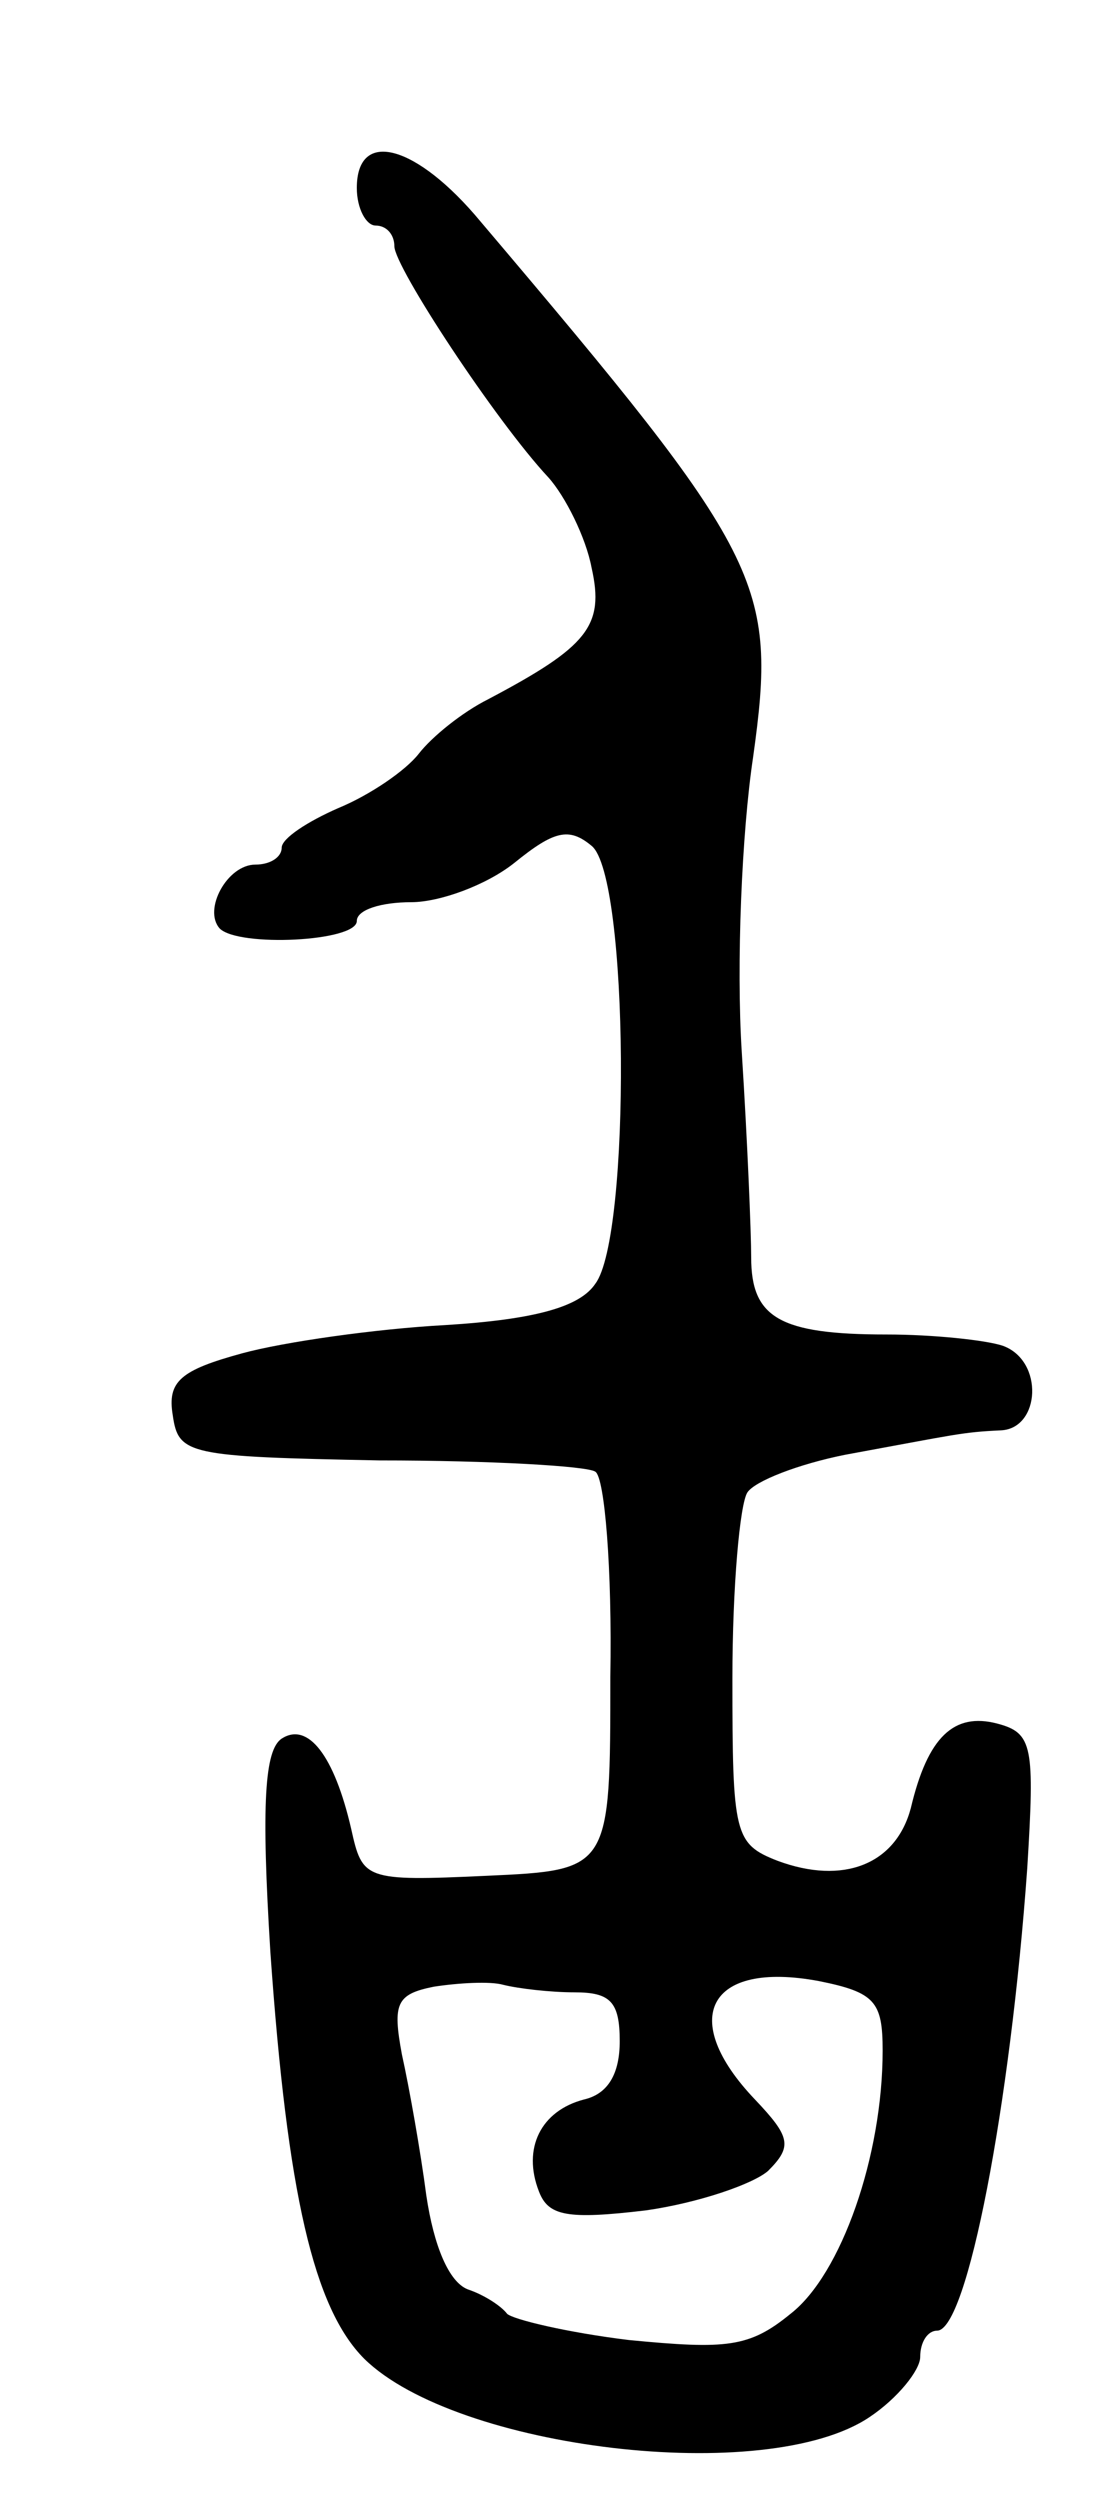 <svg version="1.0" xmlns="http://www.w3.org/2000/svg"
 width="59pt" height="133pt" viewBox="0 0 59 133"
 preserveAspectRatio="xMidYMid meet">
<g transform="translate(0,133) scale(0.1,-0.1)"
fill="#000000" stroke="none">
<path d="M190 1230 c0 -11 5 -20 10 -20 6 0 10 -5 10 -11 0 -11 54 -93 82
-123 9 -10 20 -32 23 -48 7 -31 -2 -42 -55 -70 -14 -7 -30 -20 -37 -29 -7 -9
-26 -22 -43 -29 -16 -7 -30 -16 -30 -21 0 -5 -6 -9 -14 -9 -15 0 -28 -24 -19
-34 10 -10 73 -7 73 4 0 6 13 10 29 10 15 0 40 9 55 21 21 17 29 19 41 9 20
-16 21 -208 2 -233 -8 -12 -31 -19 -80 -22 -37 -2 -86 -9 -108 -15 -33 -9 -40
-15 -37 -33 3 -21 8 -22 110 -24 59 0 111 -3 115 -6 5 -3 9 -52 8 -109 0 -103
0 -103 -66 -106 -65 -3 -66 -2 -72 25 -9 39 -23 57 -37 48 -9 -6 -11 -34 -6
-114 9 -128 23 -189 50 -216 49 -48 214 -68 269 -31 15 10 27 25 27 32 0 8 4
14 9 14 16 0 39 120 48 246 4 65 3 72 -16 77 -23 6 -37 -7 -46 -45 -8 -30 -36
-41 -71 -28 -23 9 -24 14 -24 97 0 49 4 93 8 99 4 6 27 15 52 20 60 11 62 12
83 13 21 1 23 37 1 45 -9 3 -37 6 -62 6 -57 0 -72 9 -72 41 0 13 -2 62 -5 109
-3 47 0 117 6 157 13 93 6 107 -145 285 -34 41 -66 50 -66 18z m116 -960 c19
0 24 -5 24 -26 0 -17 -6 -28 -19 -31 -23 -6 -33 -26 -24 -49 5 -13 15 -15 57
-10 28 4 57 14 65 21 13 13 12 18 -7 38 -41 43 -25 74 34 63 30 -6 34 -11 34
-37 0 -56 -22 -119 -49 -140 -22 -18 -34 -19 -86 -14 -33 4 -62 11 -65 14 -3
4 -12 10 -21 13 -10 4 -18 23 -22 50 -3 23 -9 57 -13 75 -5 27 -3 32 17 36 13
2 30 3 37 1 8 -2 25 -4 38 -4z"/>
</g>
</svg>
